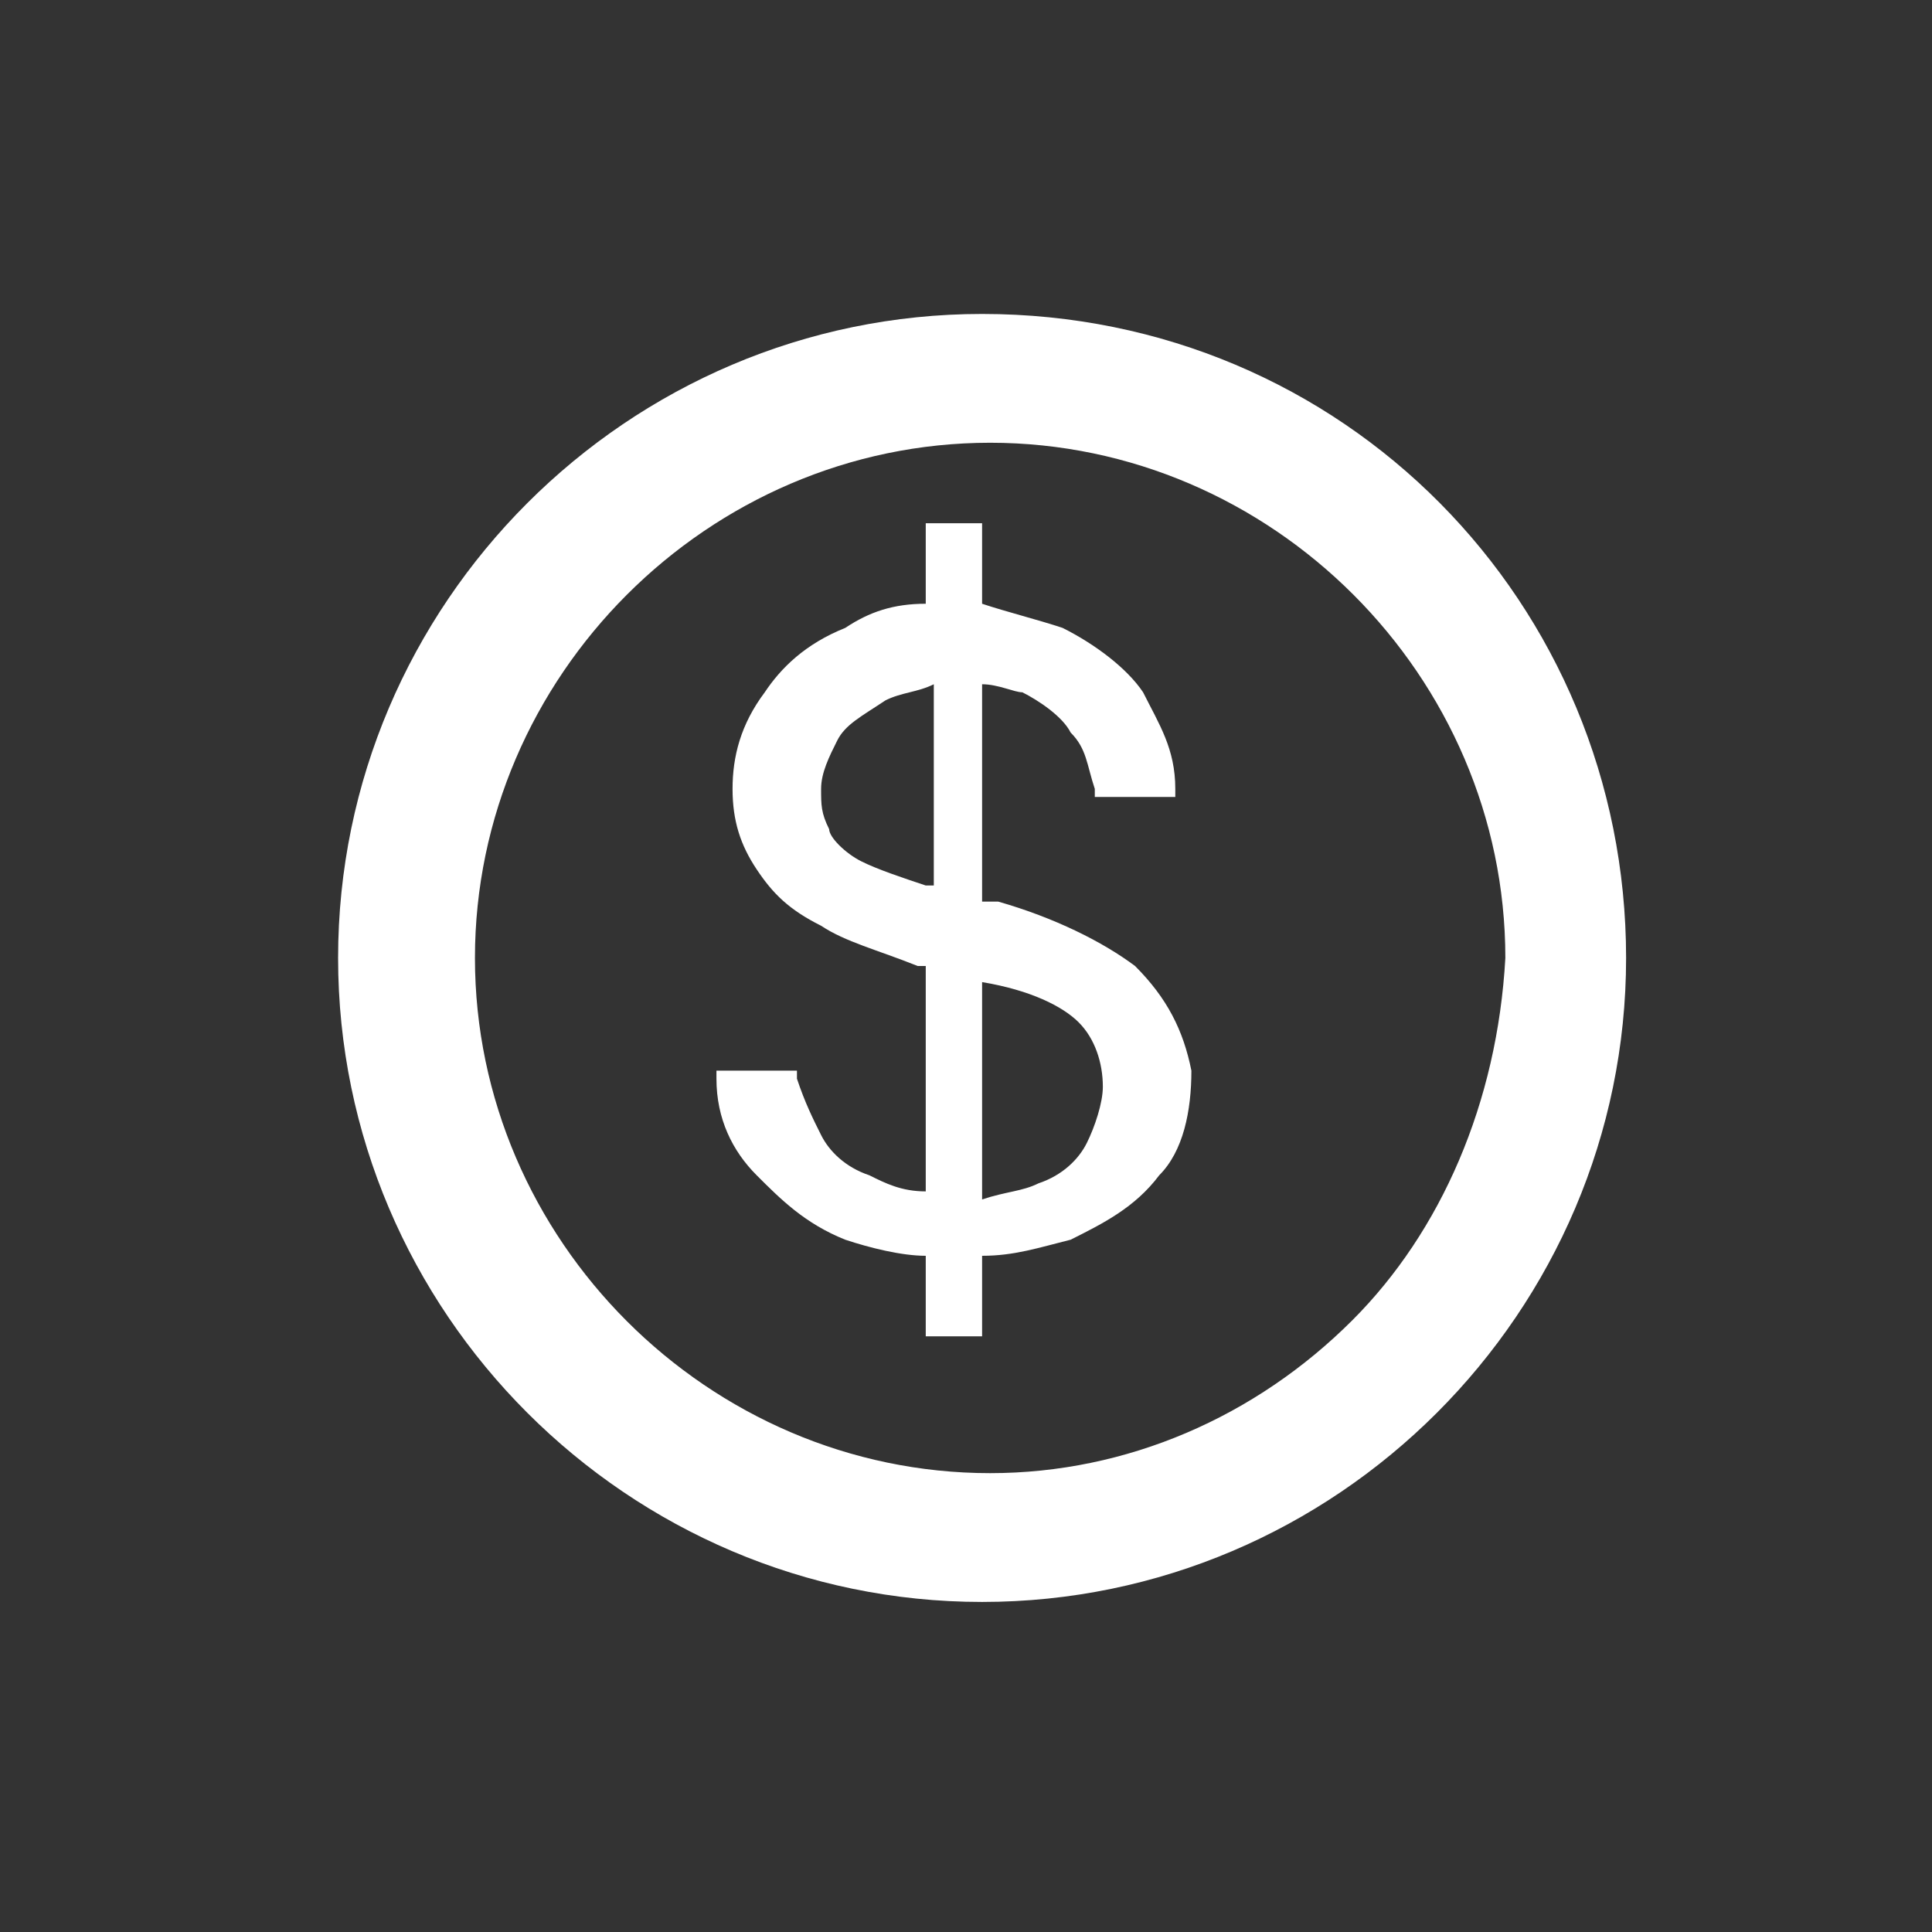 <?xml version="1.0" encoding="utf-8"?>
<!-- Generator: Adobe Illustrator 27.5.0, SVG Export Plug-In . SVG Version: 6.00 Build 0)  -->
<svg version="1.1" id="Layer_1" xmlns="http://www.w3.org/2000/svg" xmlns:xlink="http://www.w3.org/1999/xlink" x="0px" y="0px"
	 viewBox="0 0 24 24" style="enable-background:new 0 0 24 24;" xml:space="preserve">
<rect x="0" y="0" width="24" height="24" fill="#333333" stroke="none"/>
<style type="text/css">
	.st0{fill:#FFFFFF;}
	.st1{fill:#888888;}
	.st2{fill:none;}
	.st3{fill:#707070;}
</style>
<path class="st0" d="M14.1,12c-0.4-0.3-1-0.6-1.7-0.8l-0.2,0V8.5c0.2,0,0.4,0.1,0.5,0.1c0.2,0.1,0.5,0.3,0.6,0.5
	c0.2,0.2,0.2,0.4,0.3,0.7l0,0.1h1l0-0.1c0-0.5-0.2-0.8-0.4-1.2c-0.2-0.3-0.6-0.6-1-0.8c-0.3-0.1-0.7-0.2-1-0.3v-1h-0.7v1
	c-0.4,0-0.7,0.1-1,0.3C10,8,9.7,8.3,9.5,8.6C9.2,9,9.1,9.4,9.1,9.8v0c0,0.4,0.1,0.7,0.3,1c0.2,0.3,0.4,0.5,0.8,0.7
	c0.3,0.2,0.7,0.3,1.2,0.5l0.1,0v2.8c-0.3,0-0.5-0.1-0.7-0.2c-0.3-0.1-0.5-0.3-0.6-0.5c-0.1-0.2-0.2-0.4-0.3-0.7l0-0.1h-1l0,0.1
	c0,0.5,0.2,0.9,0.5,1.2c0.3,0.3,0.6,0.6,1.1,0.8c0.3,0.1,0.7,0.2,1,0.2v1h0.7v-1c0.4,0,0.7-0.1,1.1-0.2c0.4-0.2,0.8-0.4,1.1-0.8
	c0.3-0.3,0.4-0.8,0.4-1.3C14.7,12.8,14.5,12.4,14.1,12z M11.5,11c-0.3-0.1-0.6-0.2-0.8-0.3c-0.2-0.1-0.4-0.3-0.4-0.4
	c-0.1-0.2-0.1-0.3-0.1-0.5c0-0.2,0.1-0.4,0.2-0.6c0.1-0.2,0.3-0.3,0.6-0.5c0.2-0.1,0.4-0.1,0.6-0.2V11z M13.7,13.5
	c0,0.2-0.1,0.5-0.2,0.7c-0.1,0.2-0.3,0.4-0.6,0.5c-0.2,0.1-0.4,0.1-0.7,0.2v-2.7l0,0c0.6,0.1,1,0.3,1.2,0.5
	C13.6,12.9,13.7,13.2,13.7,13.5L13.7,13.5z M12.2,3.9C12.2,3.9,12.2,3.9,12.2,3.9c-4.4,0-8,3.6-8,8c0,4.4,3.6,8,8,8c4.4,0,8-3.6,8-8
	C20.2,7.5,16.7,3.9,12.2,3.9z M16.8,16.4c-1.2,1.2-2.8,1.9-4.5,1.9c-3.5,0-6.4-2.9-6.4-6.4c0-3.5,2.9-6.4,6.4-6.4
	c3.5,0,6.4,2.9,6.4,6.4C18.6,13.7,17.9,15.3,16.8,16.4z M14.1,12c-0.4-0.3-1-0.6-1.7-0.8l-0.2,0V8.5c0.2,0,0.4,0.1,0.5,0.1
	c0.2,0.1,0.5,0.3,0.6,0.5c0.2,0.2,0.2,0.4,0.3,0.7l0,0.1h1l0-0.1c0-0.5-0.2-0.8-0.4-1.2c-0.2-0.3-0.6-0.6-1-0.8
	c-0.3-0.1-0.7-0.2-1-0.3v-1h-0.7v1c-0.4,0-0.7,0.1-1,0.3C10,8,9.7,8.3,9.5,8.6C9.2,9,9.1,9.4,9.1,9.8v0c0,0.4,0.1,0.7,0.3,1
	c0.2,0.3,0.4,0.5,0.8,0.7c0.3,0.2,0.7,0.3,1.2,0.5l0.1,0v2.8c-0.3,0-0.5-0.1-0.7-0.2c-0.3-0.1-0.5-0.3-0.6-0.5
	c-0.1-0.2-0.2-0.4-0.3-0.7l0-0.1h-1l0,0.1c0,0.5,0.2,0.9,0.5,1.2c0.3,0.3,0.6,0.6,1.1,0.8c0.3,0.1,0.7,0.2,1,0.2v1h0.7v-1
	c0.4,0,0.7-0.1,1.1-0.2c0.4-0.2,0.8-0.4,1.1-0.8c0.3-0.3,0.4-0.8,0.4-1.3C14.7,12.8,14.5,12.4,14.1,12z M11.5,11
	c-0.3-0.1-0.6-0.2-0.8-0.3c-0.2-0.1-0.4-0.3-0.4-0.4c-0.1-0.2-0.1-0.3-0.1-0.5c0-0.2,0.1-0.4,0.2-0.6c0.1-0.2,0.3-0.3,0.6-0.5
	c0.2-0.1,0.4-0.1,0.6-0.2V11z M13.7,13.5c0,0.2-0.1,0.5-0.2,0.7c-0.1,0.2-0.3,0.4-0.6,0.5c-0.2,0.1-0.4,0.1-0.7,0.2v-2.7l0,0
	c0.6,0.1,1,0.3,1.2,0.5C13.6,12.9,13.7,13.2,13.7,13.5L13.7,13.5z"/>
</svg>

